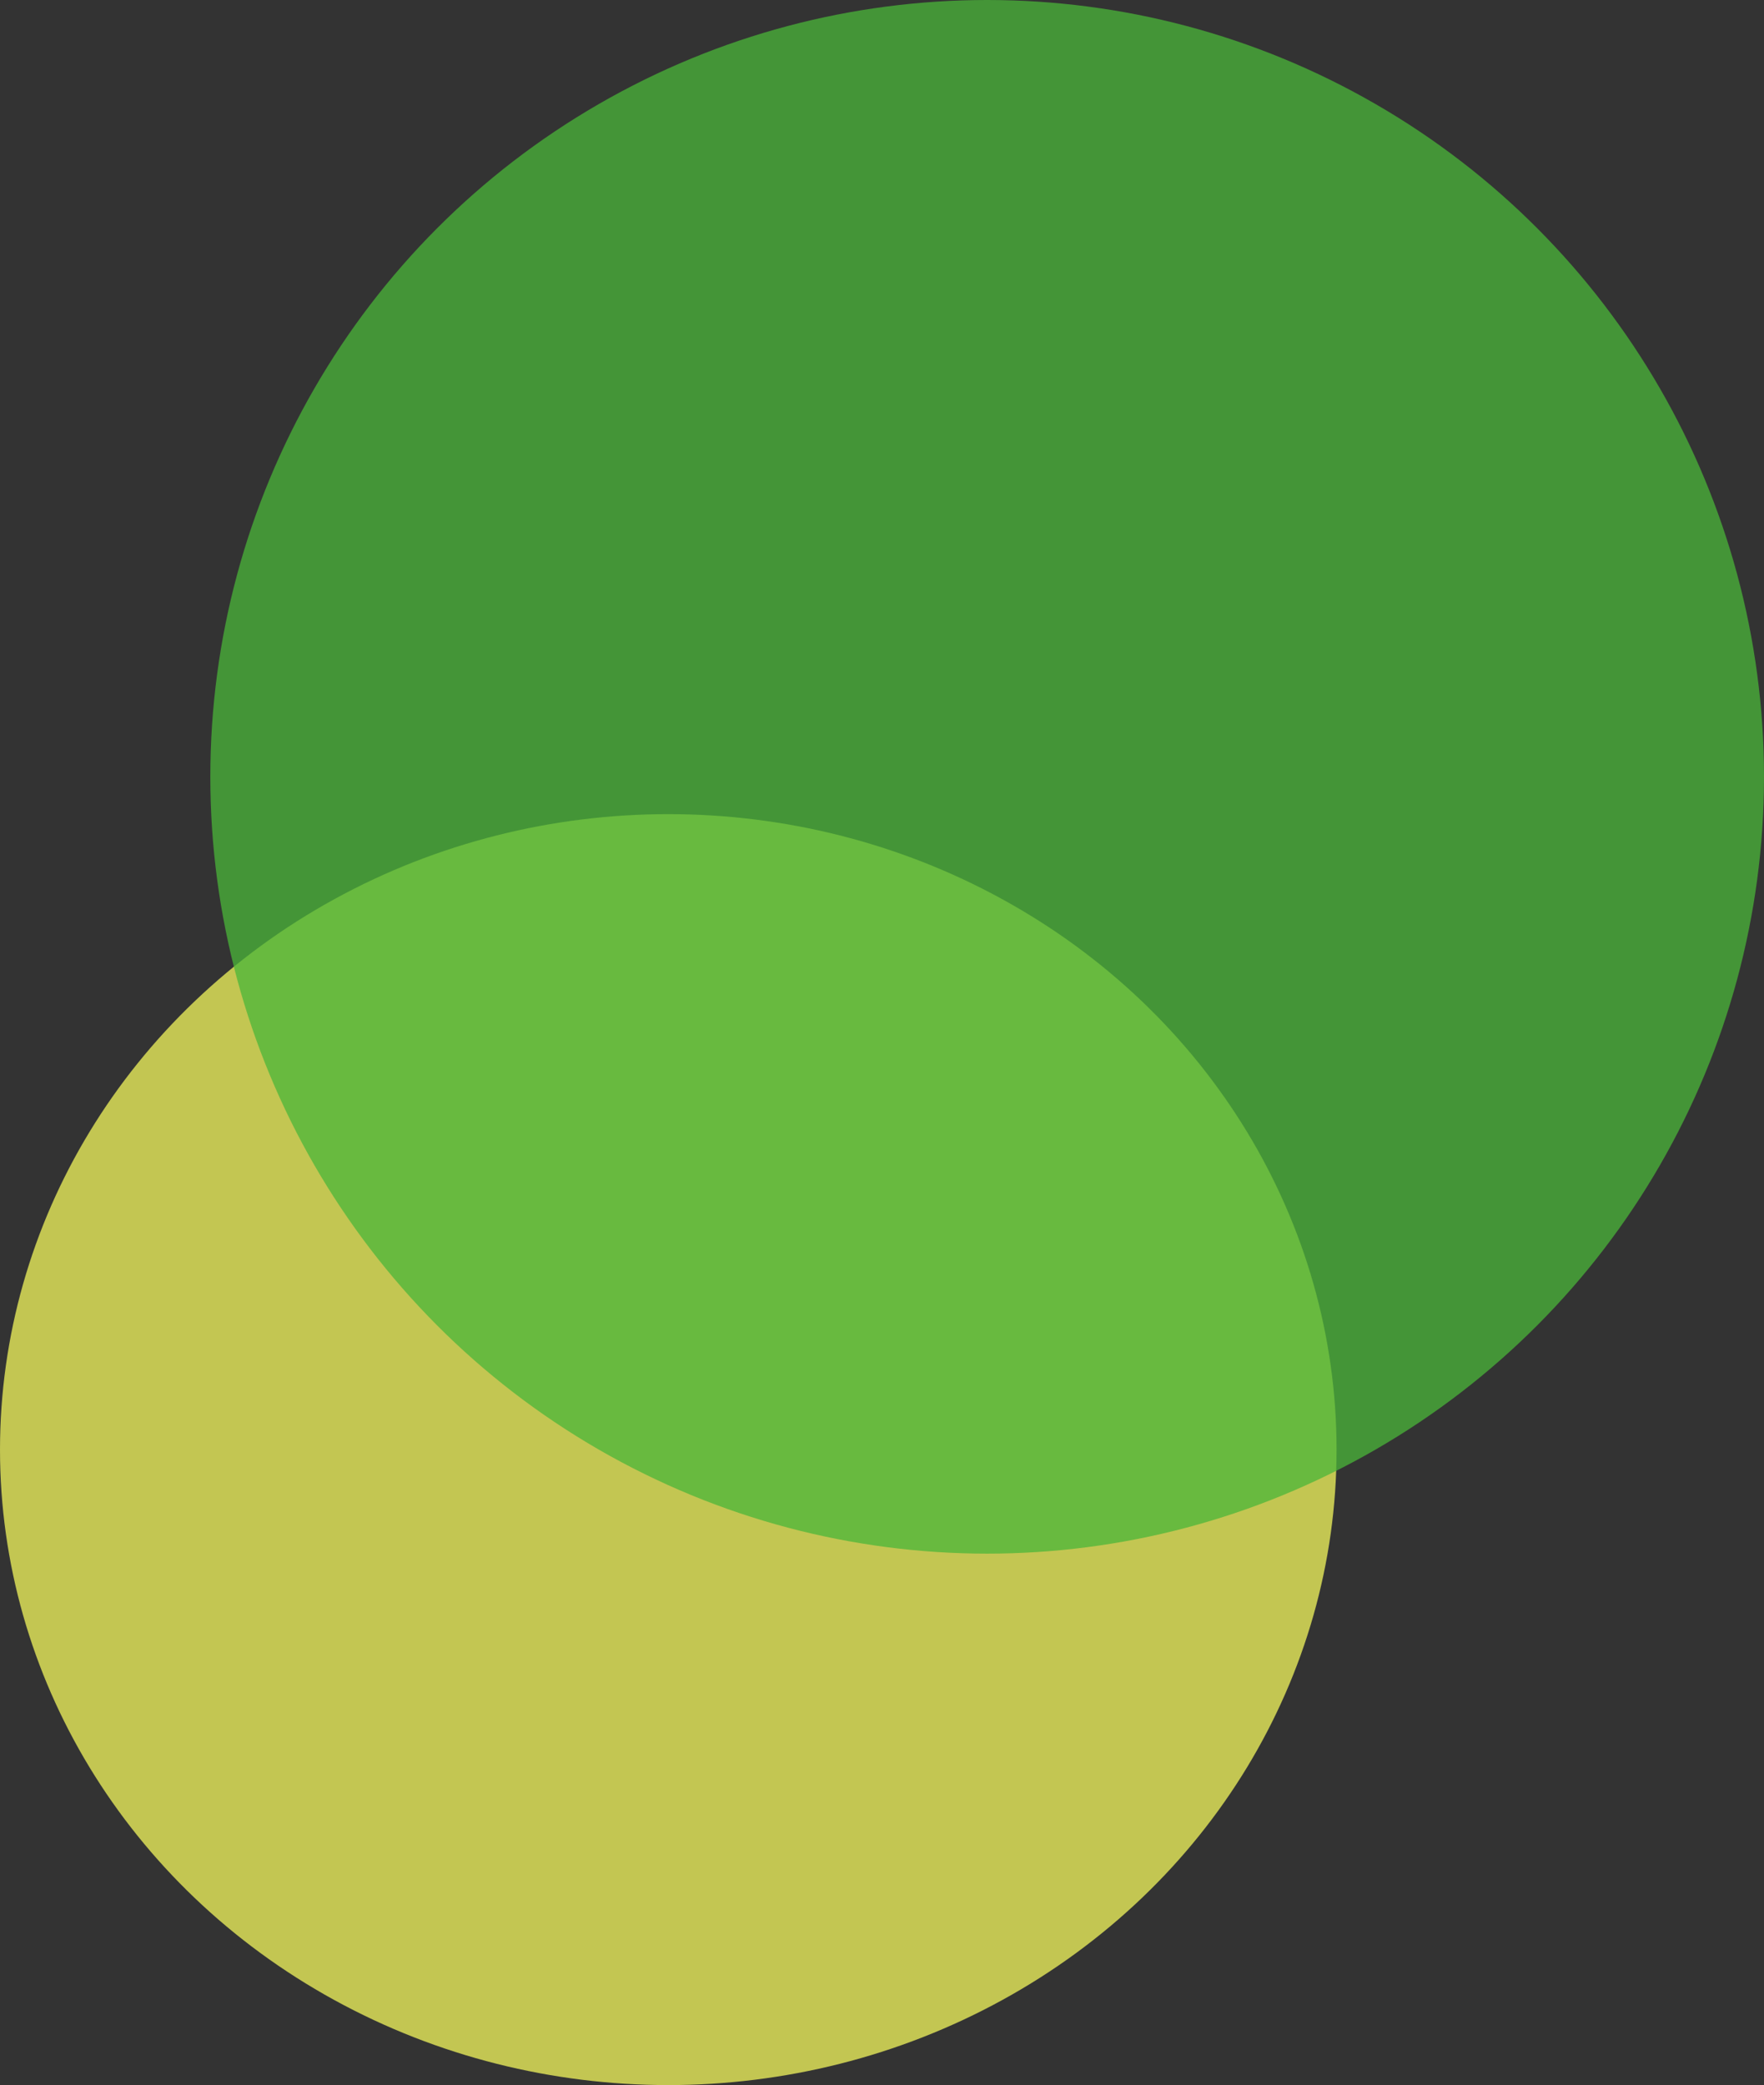 <svg width="780" height="922" viewBox="0 0 780 922" fill="none" xmlns="http://www.w3.org/2000/svg">
<rect x="0" y="0" width="780" height="922" fill="#333333" stroke="none"/>
<ellipse cx="295.5" cy="641" rx="295.5" ry="281" fill="#F3F75C" fill-opacity="0.75"/>
<circle cx="436.5" cy="343.5" r="343.5" fill="#4AB538" fill-opacity="0.75"/>
</svg>
